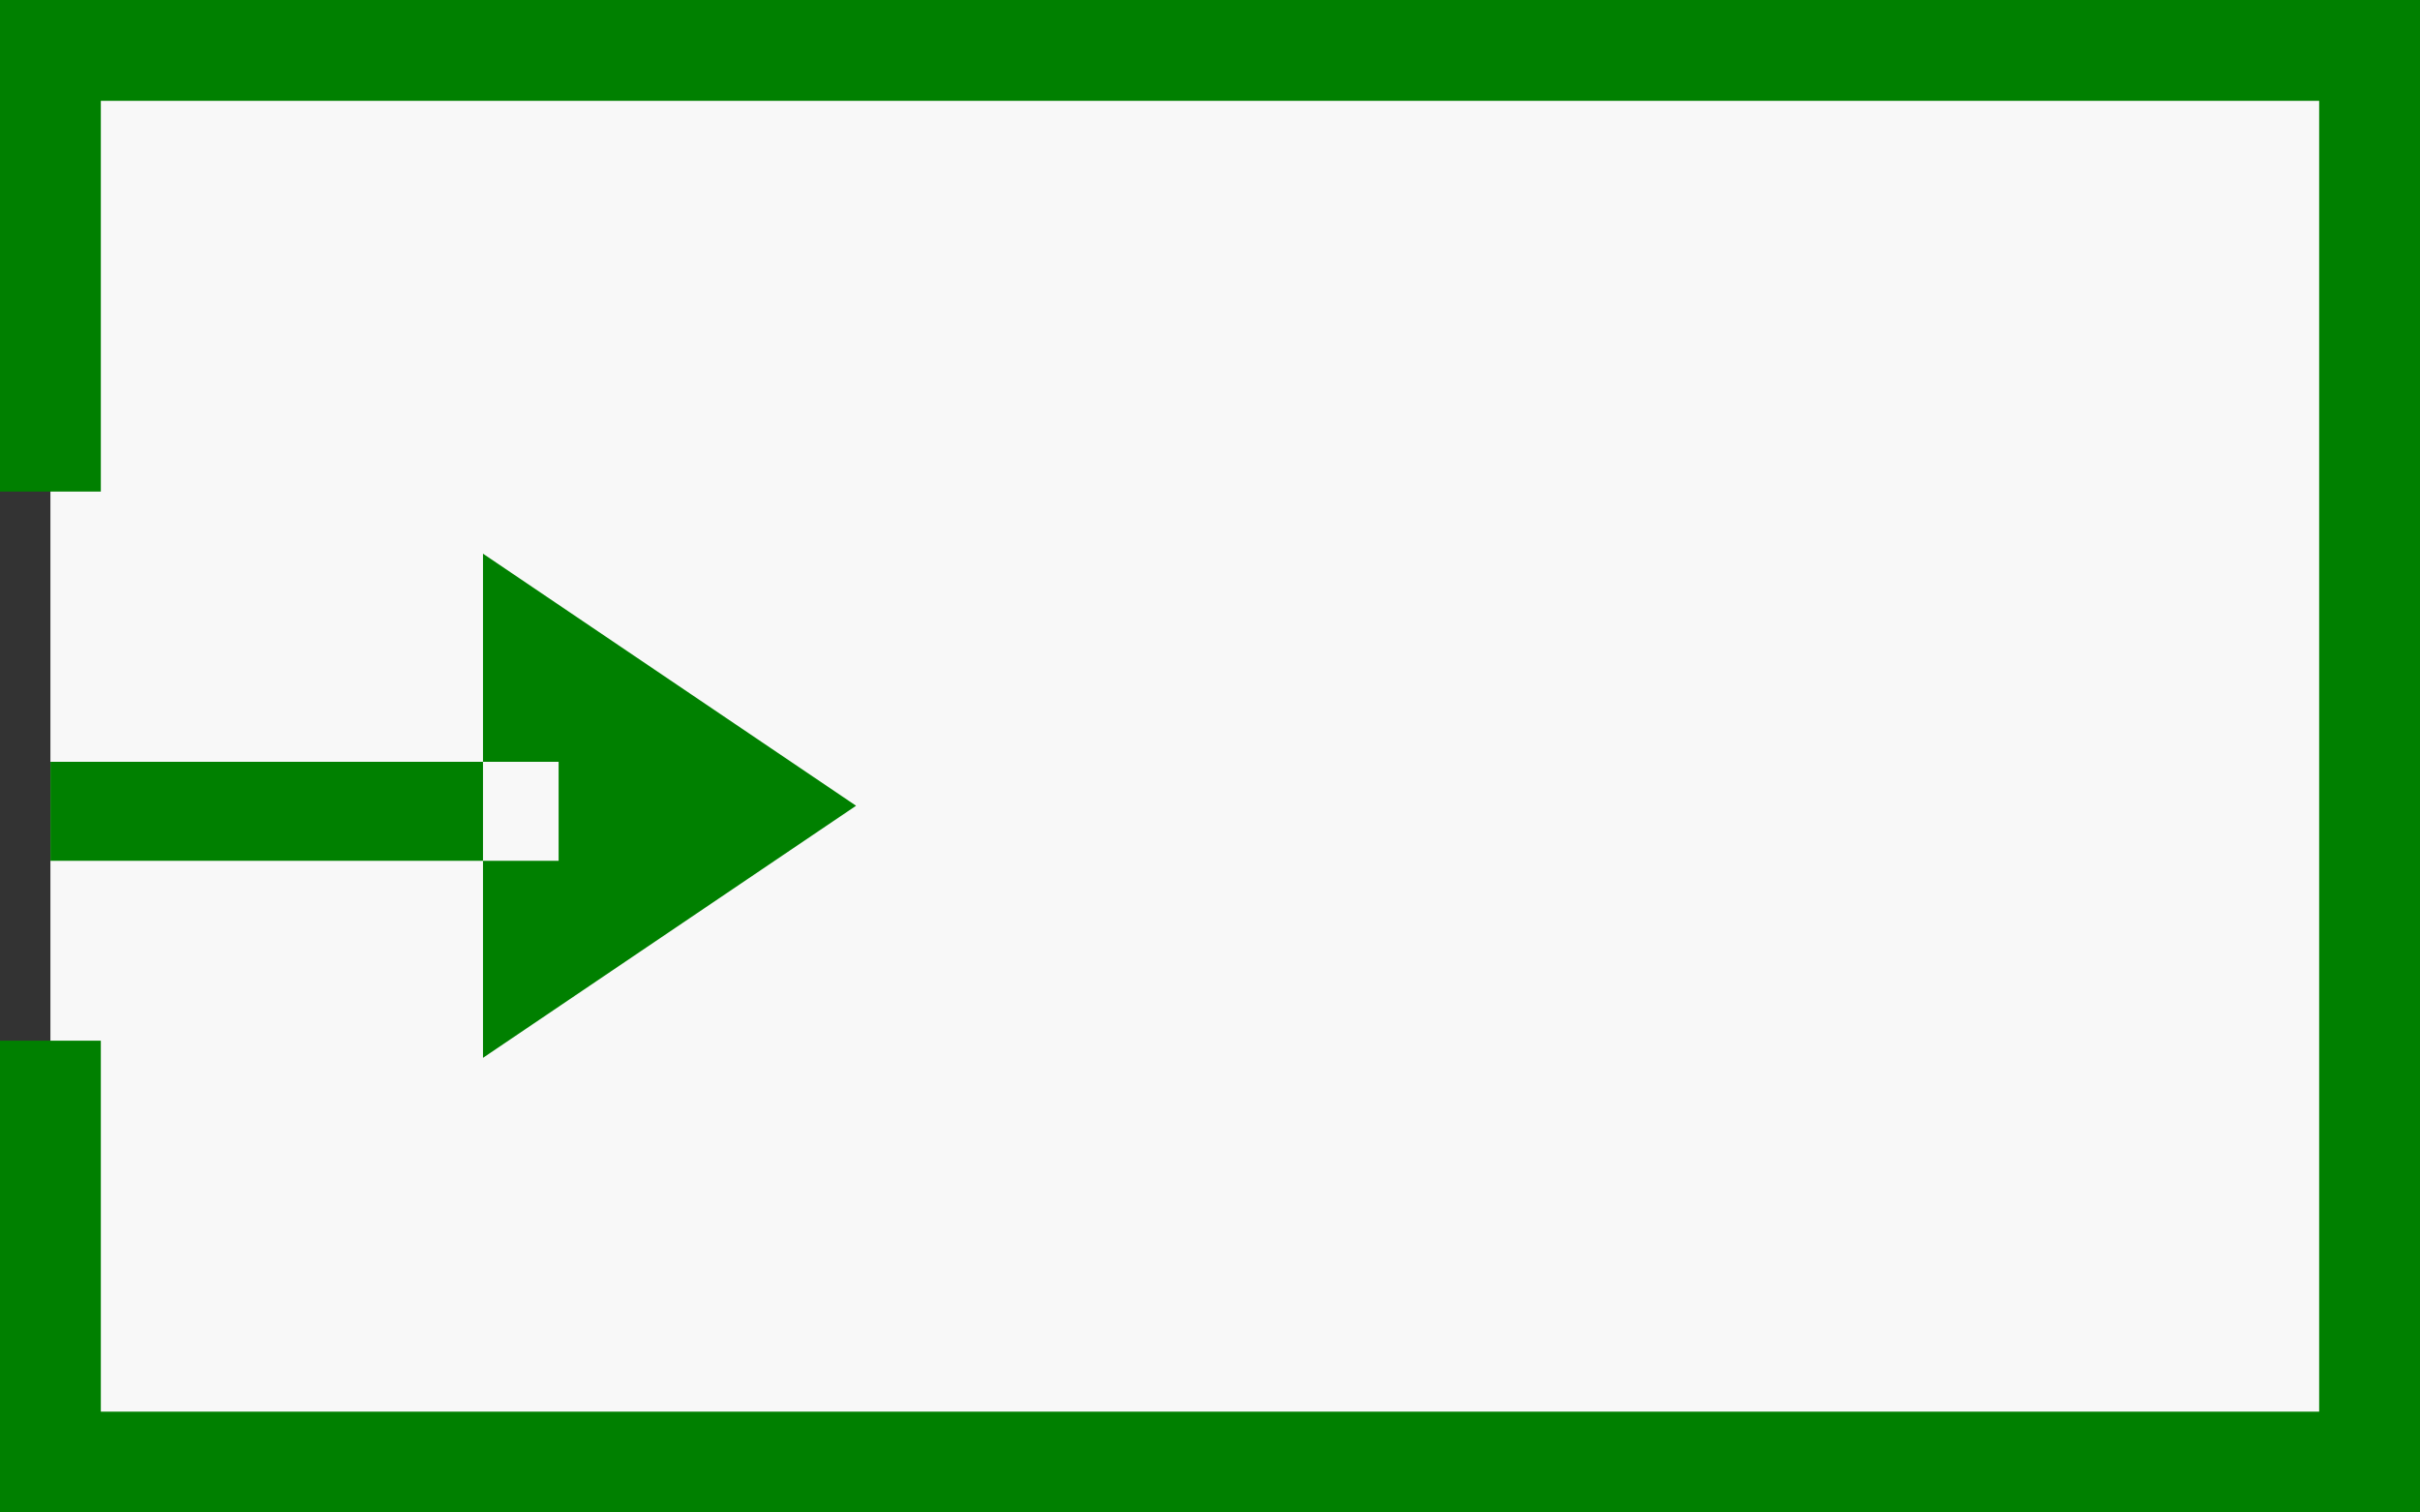 <svg id="dc.svg" xmlns="http://www.w3.org/2000/svg" width="24" height="15" viewBox="0 0 24 15">
  <rect x="0" y="0" width="24" height="15" fill="#333333" stroke="none"/>
  <defs>
    <style>
      .cls-1 {
        fill: #f8f8f8;
        stroke: green;
        stroke-width: 1px;
      }

      .cls-1, .cls-2 {
        fill-rule: evenodd;
      }

      .cls-2 {
        fill: green;
      }
    </style>
  </defs>
  <path id="矩形_2000" data-name="矩形 2000" class="cls-1" d="M1273,595.375V591h23v14h-23v-4.179" transform="translate(-1272.5 -590.5)"/>
  <path id="多边形_2013" data-name="多边形 2013" class="cls-2" d="M1273,599.037v-0.982h5.04v0.982H1273Zm7.99-.546-3.7,2.5v-5Z" transform="translate(-1272.5 -590.5)"/>
</svg>
